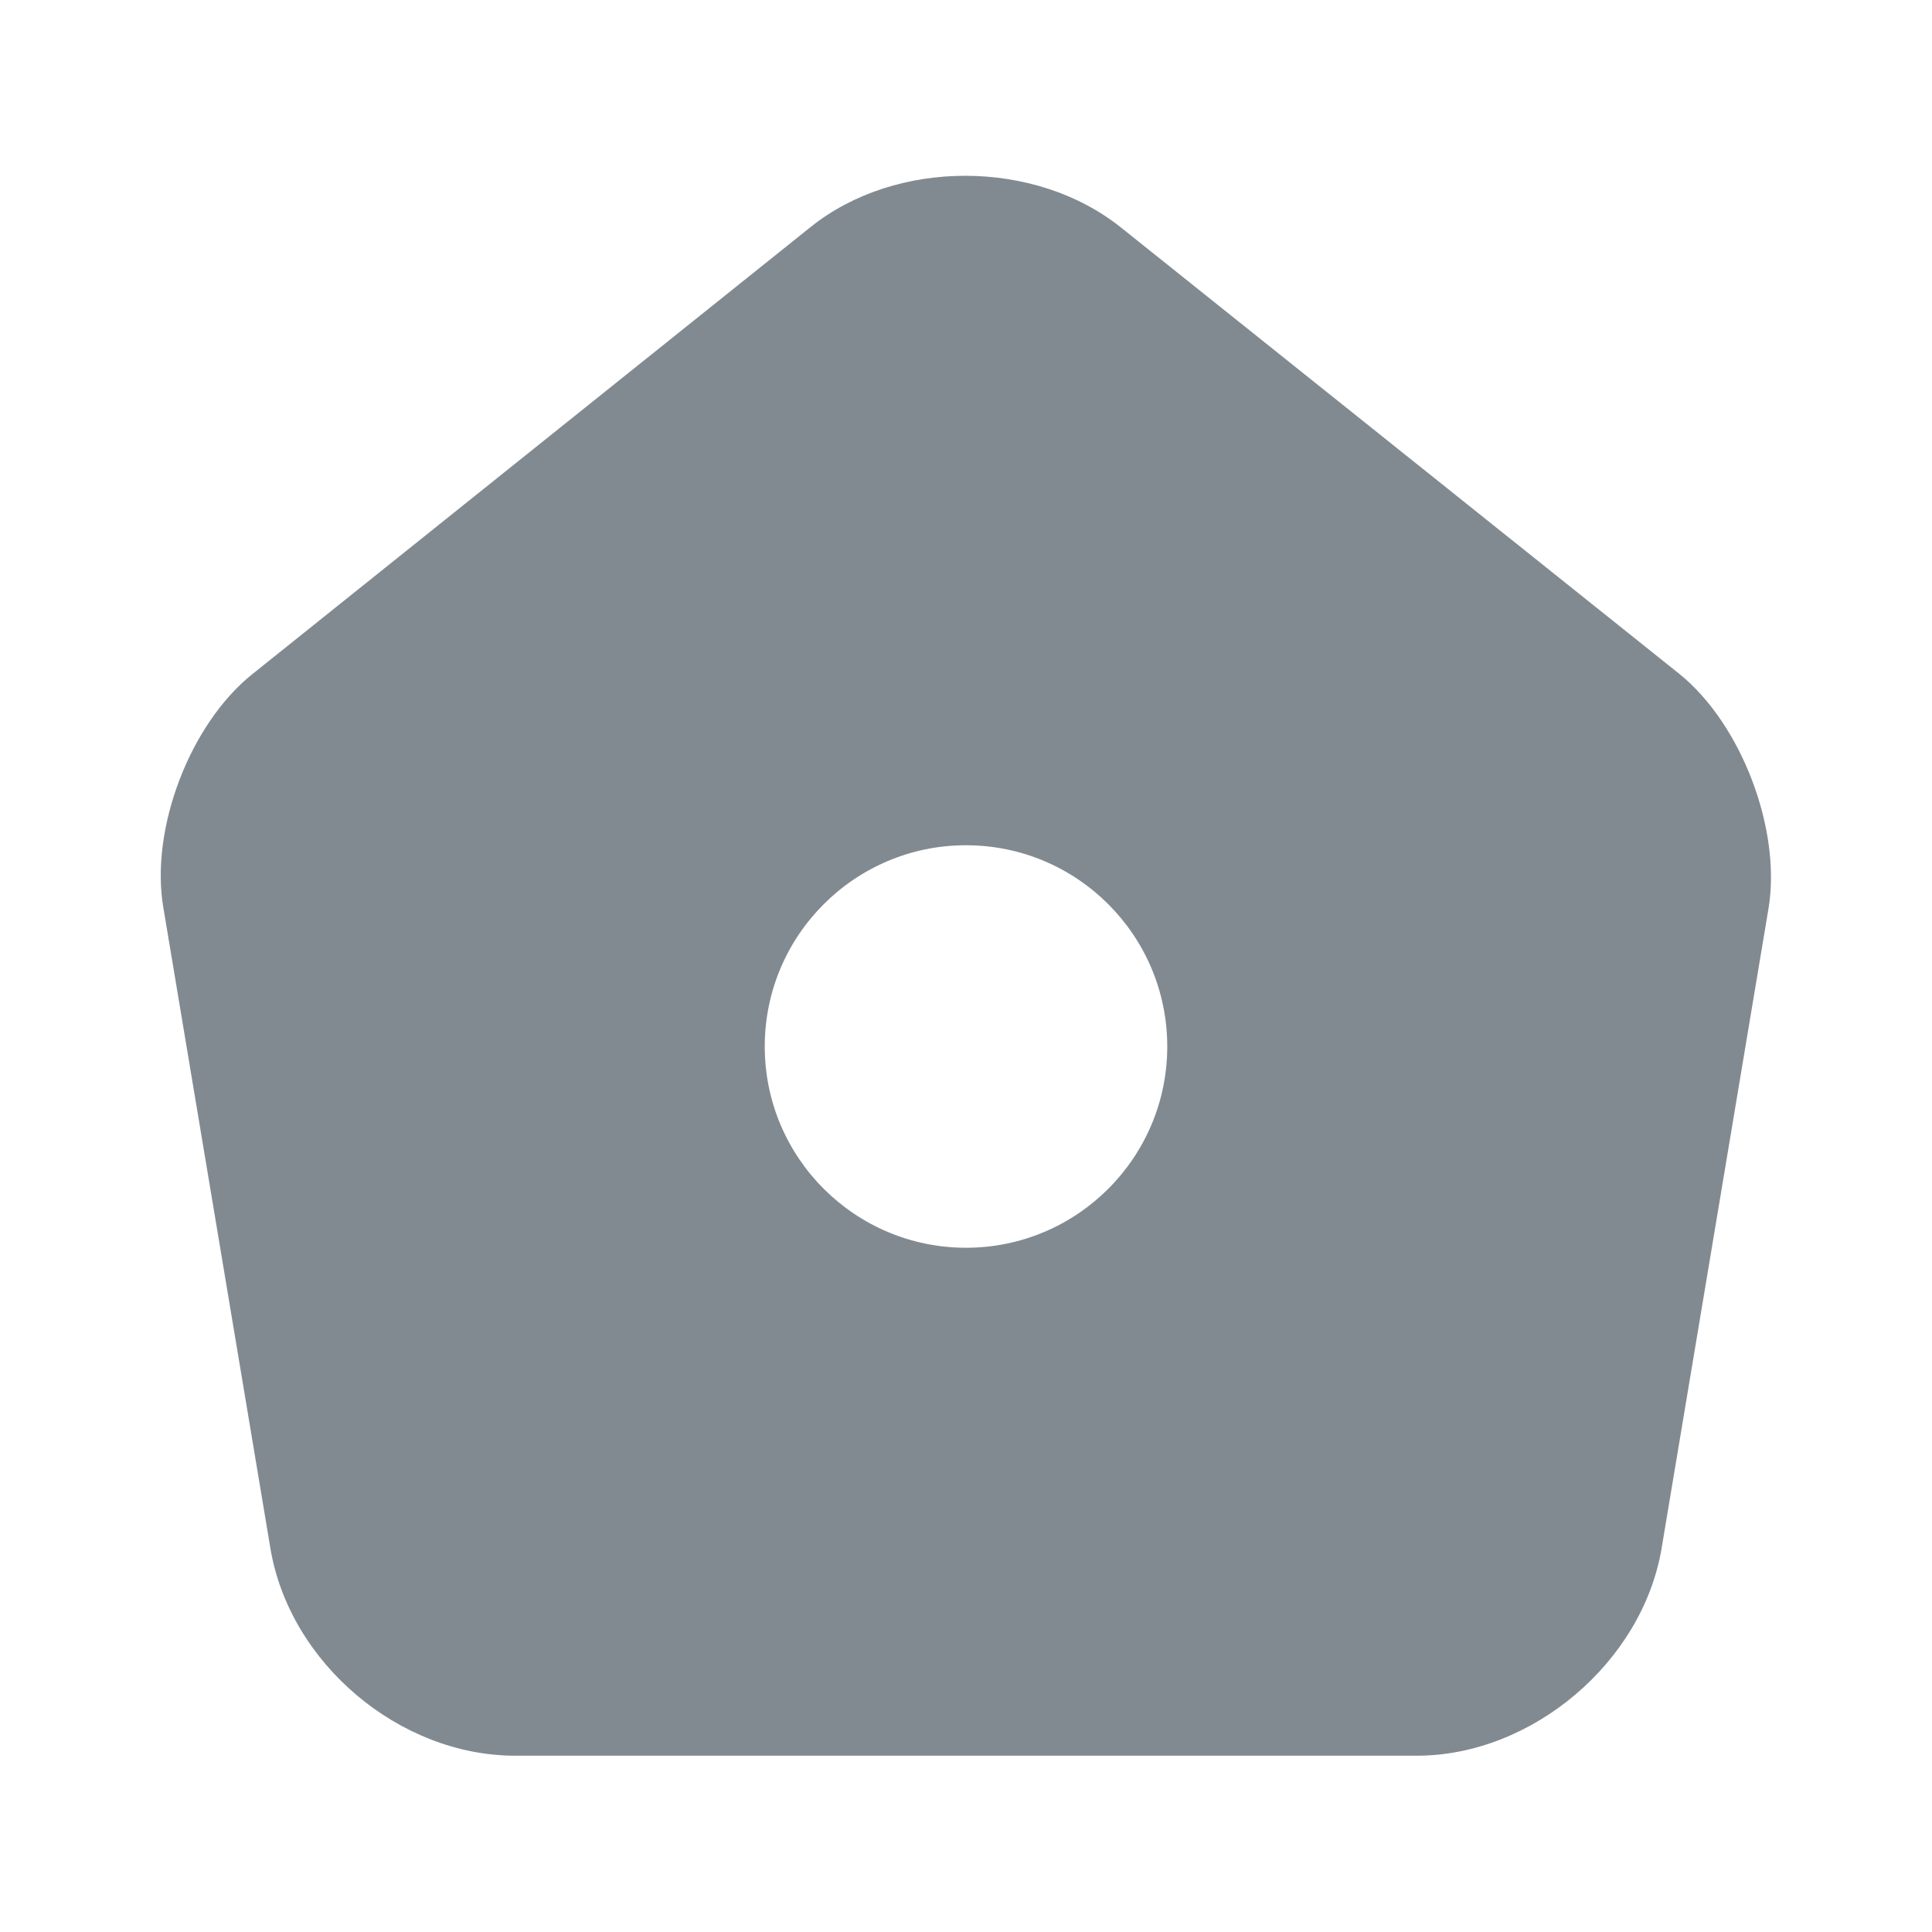 <svg width="12" height="12" viewBox="0 0 12 12" fill="none" xmlns="http://www.w3.org/2000/svg">
<path d="M10.43 4.185L6.965 1.415C6.43 0.985 5.565 0.985 5.035 1.41L1.57 4.185C1.18 4.495 0.93 5.15 1.015 5.64L1.68 9.62C1.8 10.33 2.48 10.905 3.2 10.905H8.8C9.515 10.905 10.2 10.325 10.32 9.62L10.985 5.64C11.065 5.15 10.815 4.495 10.43 4.185ZM6 7.75C5.31 7.75 4.75 7.19 4.75 6.5C4.75 5.81 5.31 5.25 6 5.25C6.69 5.25 7.25 5.81 7.25 6.5C7.25 7.19 6.69 7.75 6 7.75Z" fill="#828A91"/>
</svg>
